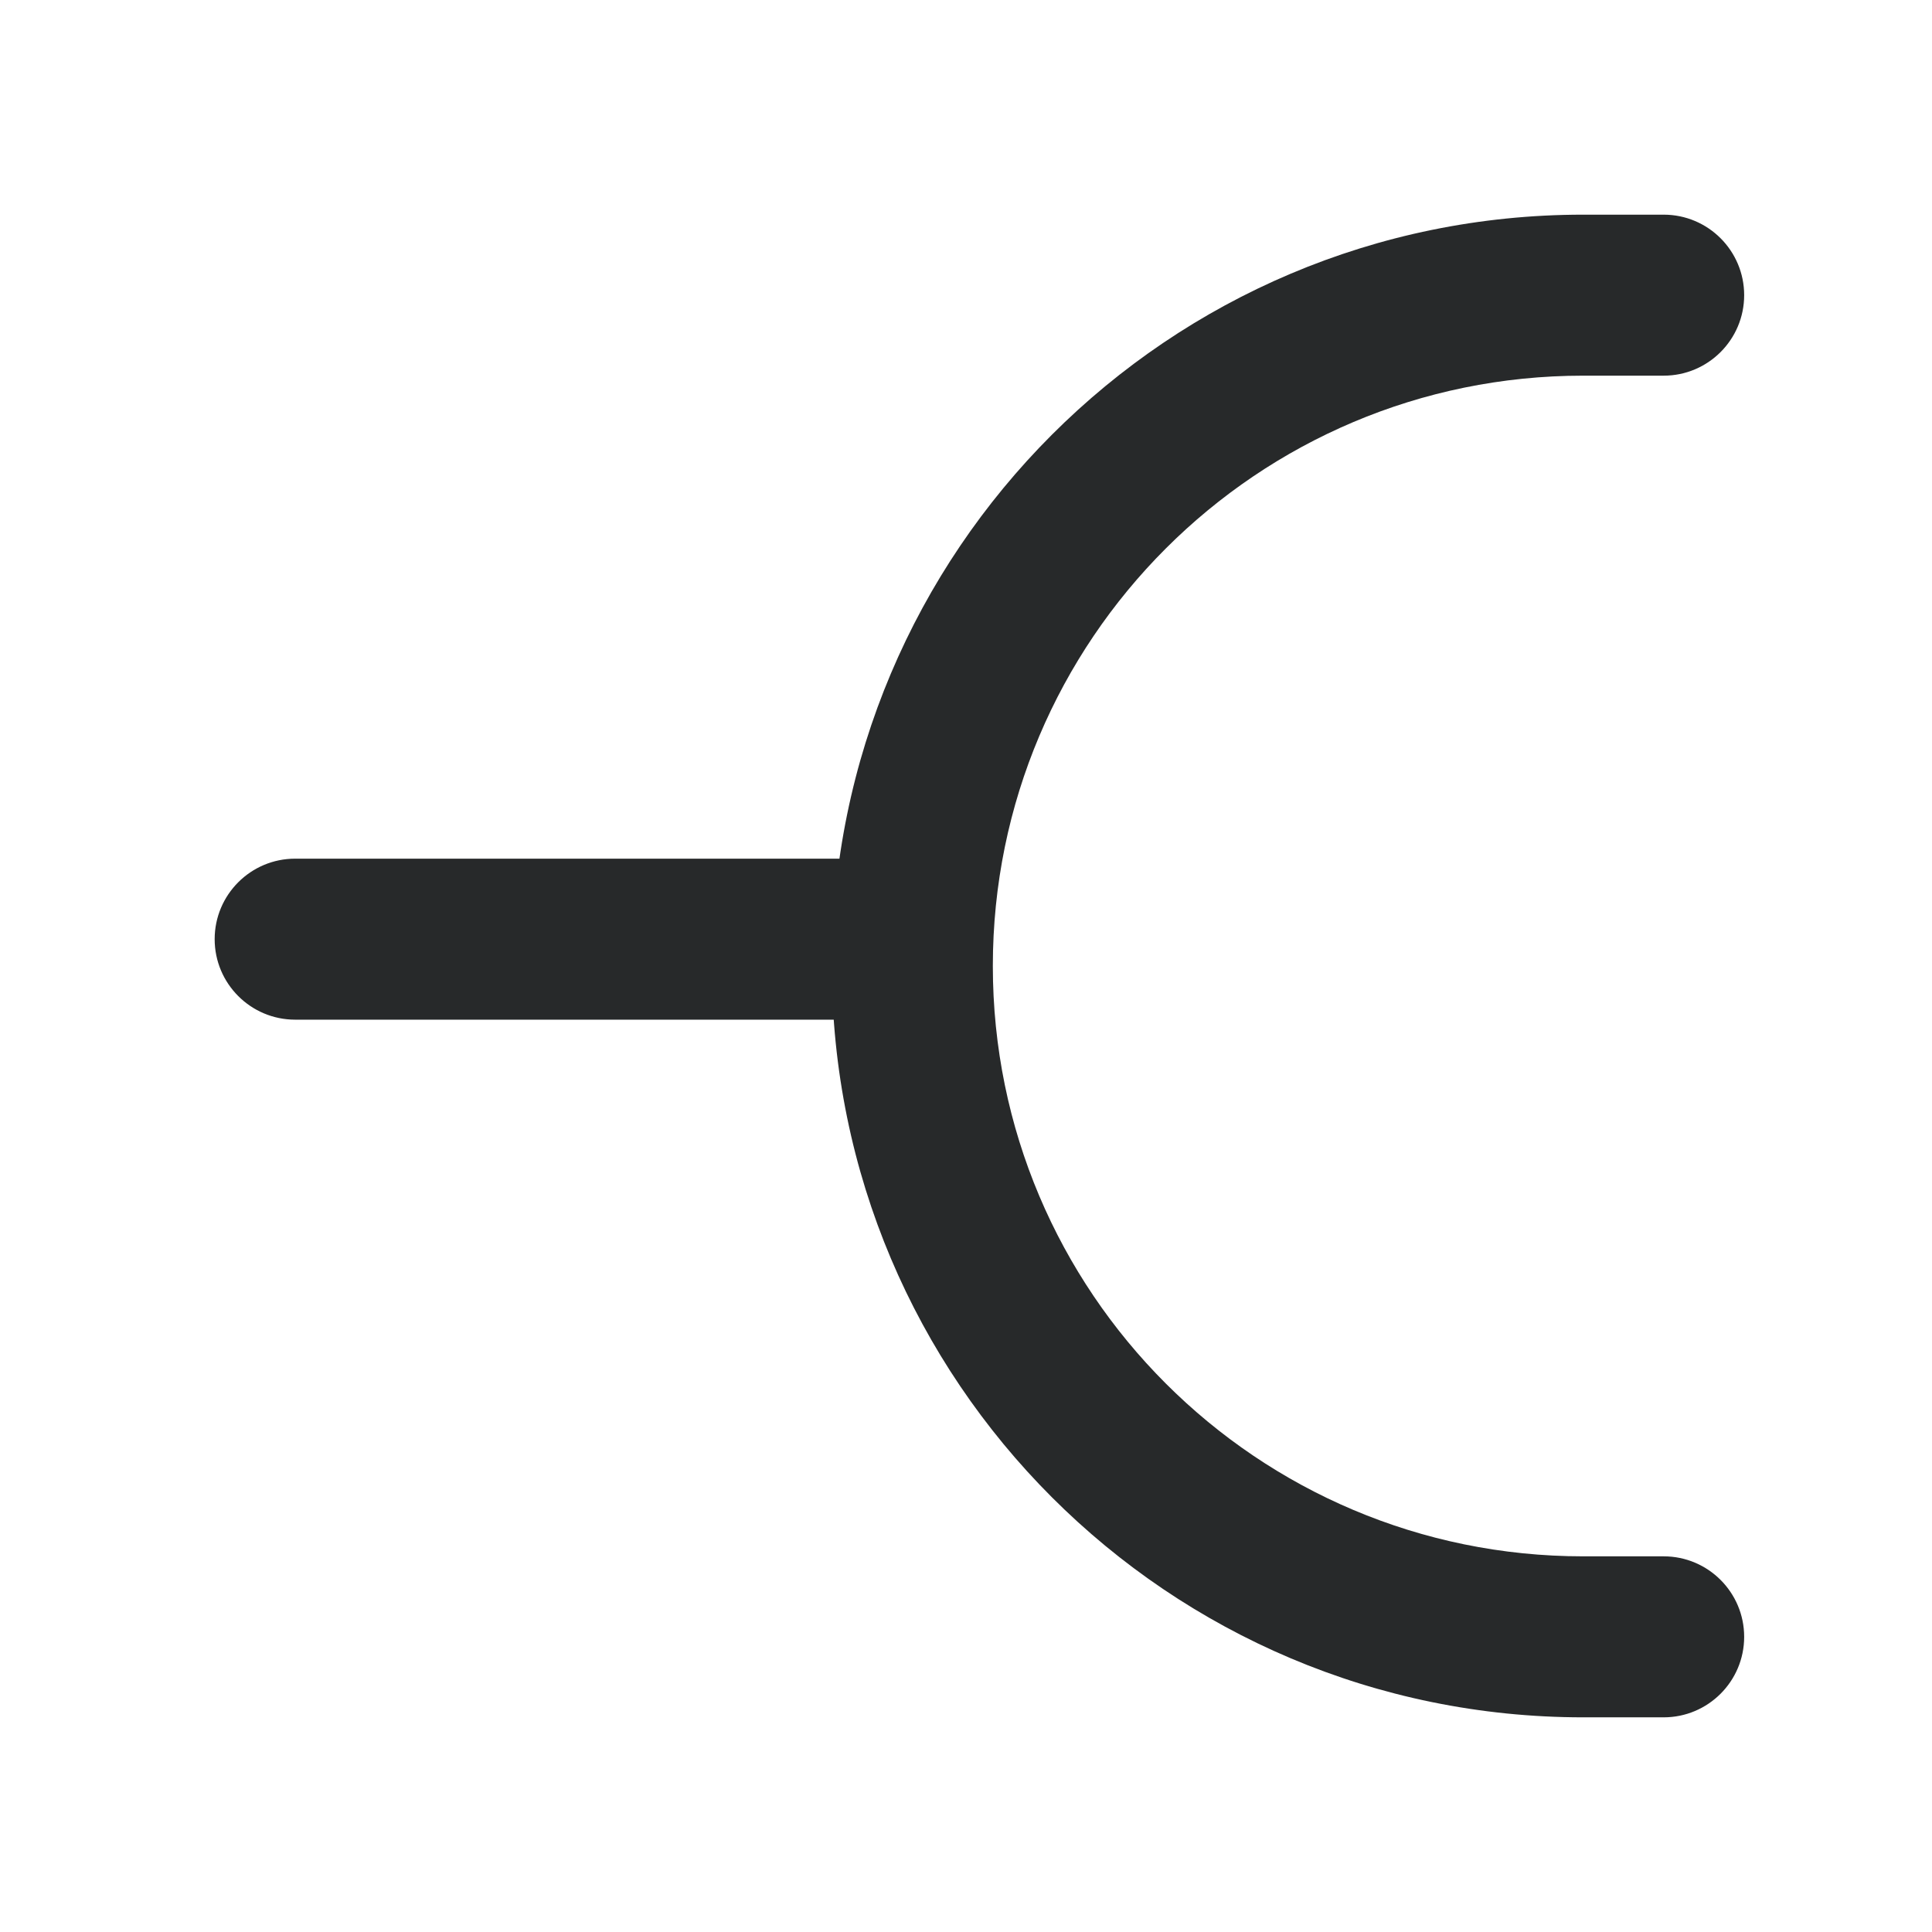 <svg width="18" height="18" viewBox="0 0 18 18" fill="none" xmlns="http://www.w3.org/2000/svg">
<path fill-rule="evenodd" clip-rule="evenodd" d="M2 8.75C2 8.336 2.336 8 2.75 8H8.5C8.914 8 9.25 8.336 9.25 8.75C9.25 9.164 8.914 9.5 8.5 9.5H2.75C2.336 9.5 2 9.164 2 8.75Z" fill="#27292A"/>
<path fill-rule="evenodd" clip-rule="evenodd" d="M7.75 9C7.75 5.134 10.884 2 14.75 2H15.5C15.914 2 16.25 2.336 16.25 2.75C16.25 3.164 15.914 3.5 15.5 3.5H14.75C11.712 3.5 9.25 5.962 9.25 9C9.25 12.038 11.712 14.5 14.75 14.5H15.5C15.914 14.5 16.25 14.836 16.25 15.25C16.25 15.664 15.914 16 15.5 16H14.75C10.884 16 7.75 12.866 7.75 9Z" fill="#27292A"/>
</svg>
